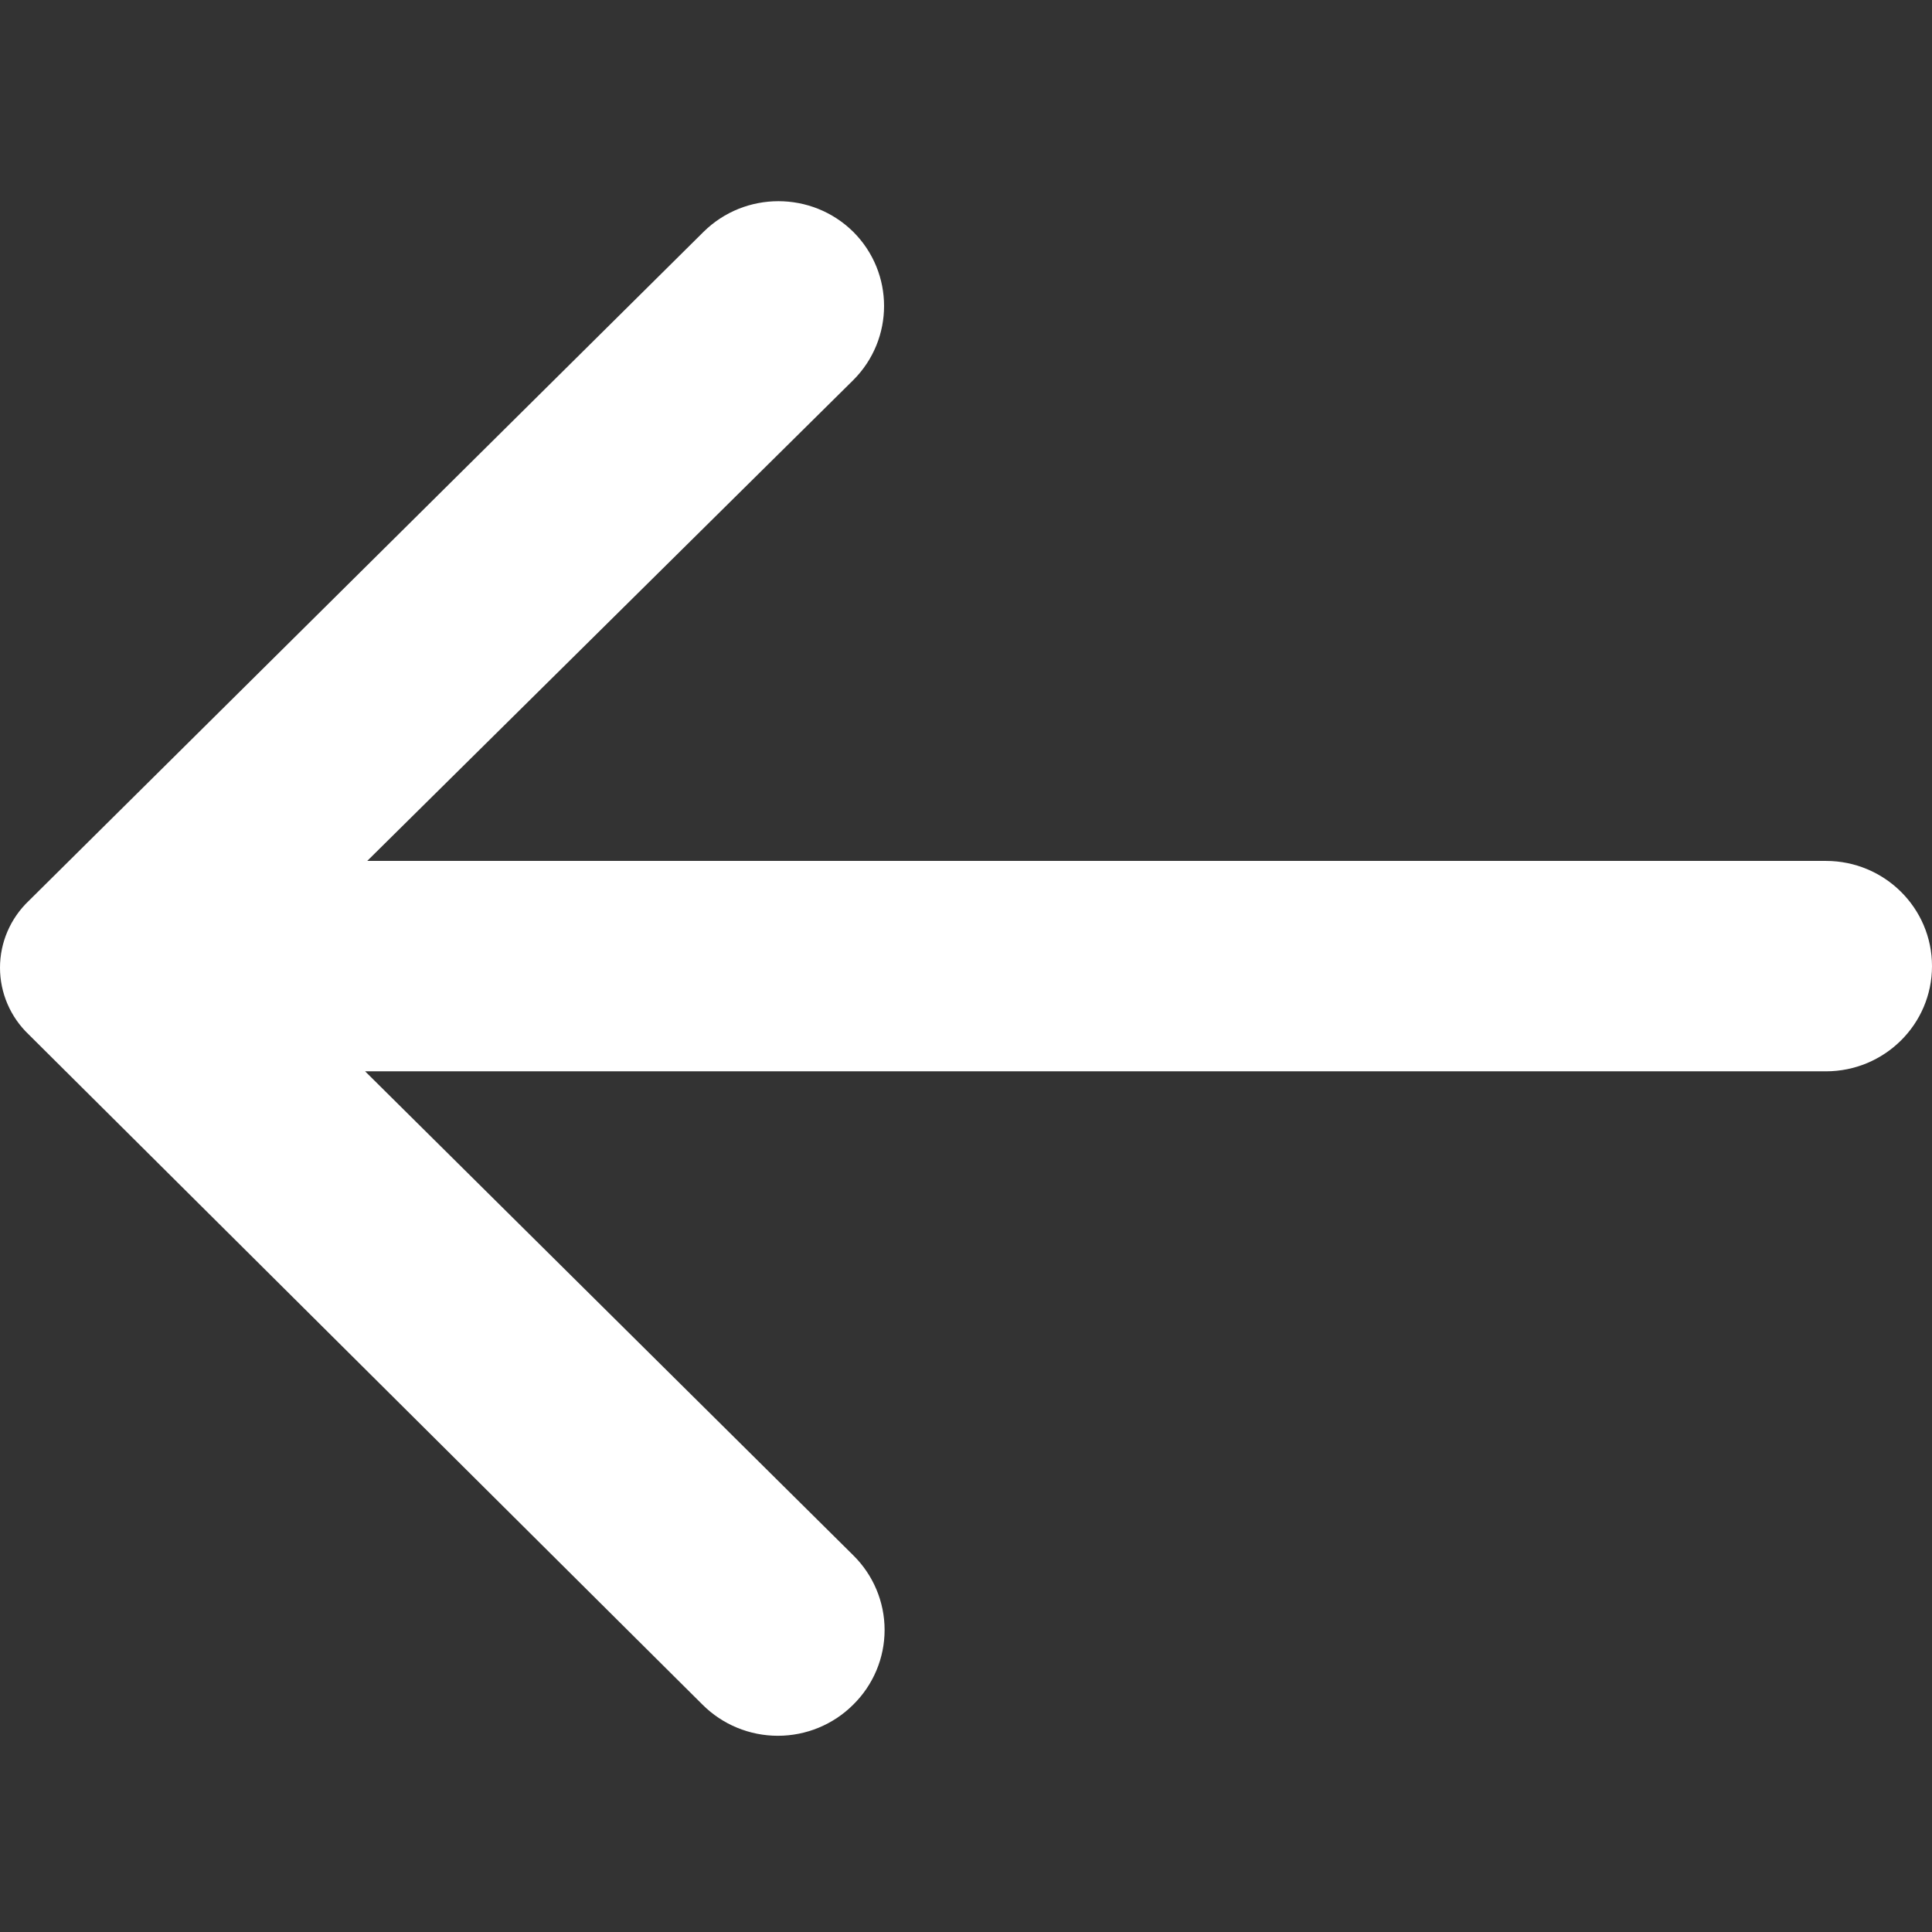 <svg xmlns="http://www.w3.org/2000/svg" viewBox="0 0 128 128">
    <rect x="0" y="0" width="128" height="128" fill="#333333" stroke="none"/>
    <path
        d=" M 56.528 112.938 C 57.858 111.629 58.607 109.848 58.607 107.989 C 58.607 106.13 57.858 104.349 56.528 103.04 L 24.189 70.978 L 120.97 70.978 C 124.853 70.978 128 67.858 128 64.008 C 128 60.158 124.853 57.038 120.97 57.038 L 24.33 57.038 L 56.528 25.186 C 59.253 22.466 59.253 18.075 56.528 15.357 C 53.786 12.654 49.357 12.654 46.615 15.357 L 1.904 59.686 C 0.688 60.843 0 62.442 0 64.112 C 0 65.784 0.688 67.382 1.904 68.539 L 46.544 112.938 C 47.864 114.258 49.661 115 51.536 115 C 53.411 115 55.208 114.258 56.528 112.938 Z "
        fill="rgb(255,255,255)" />
</svg>